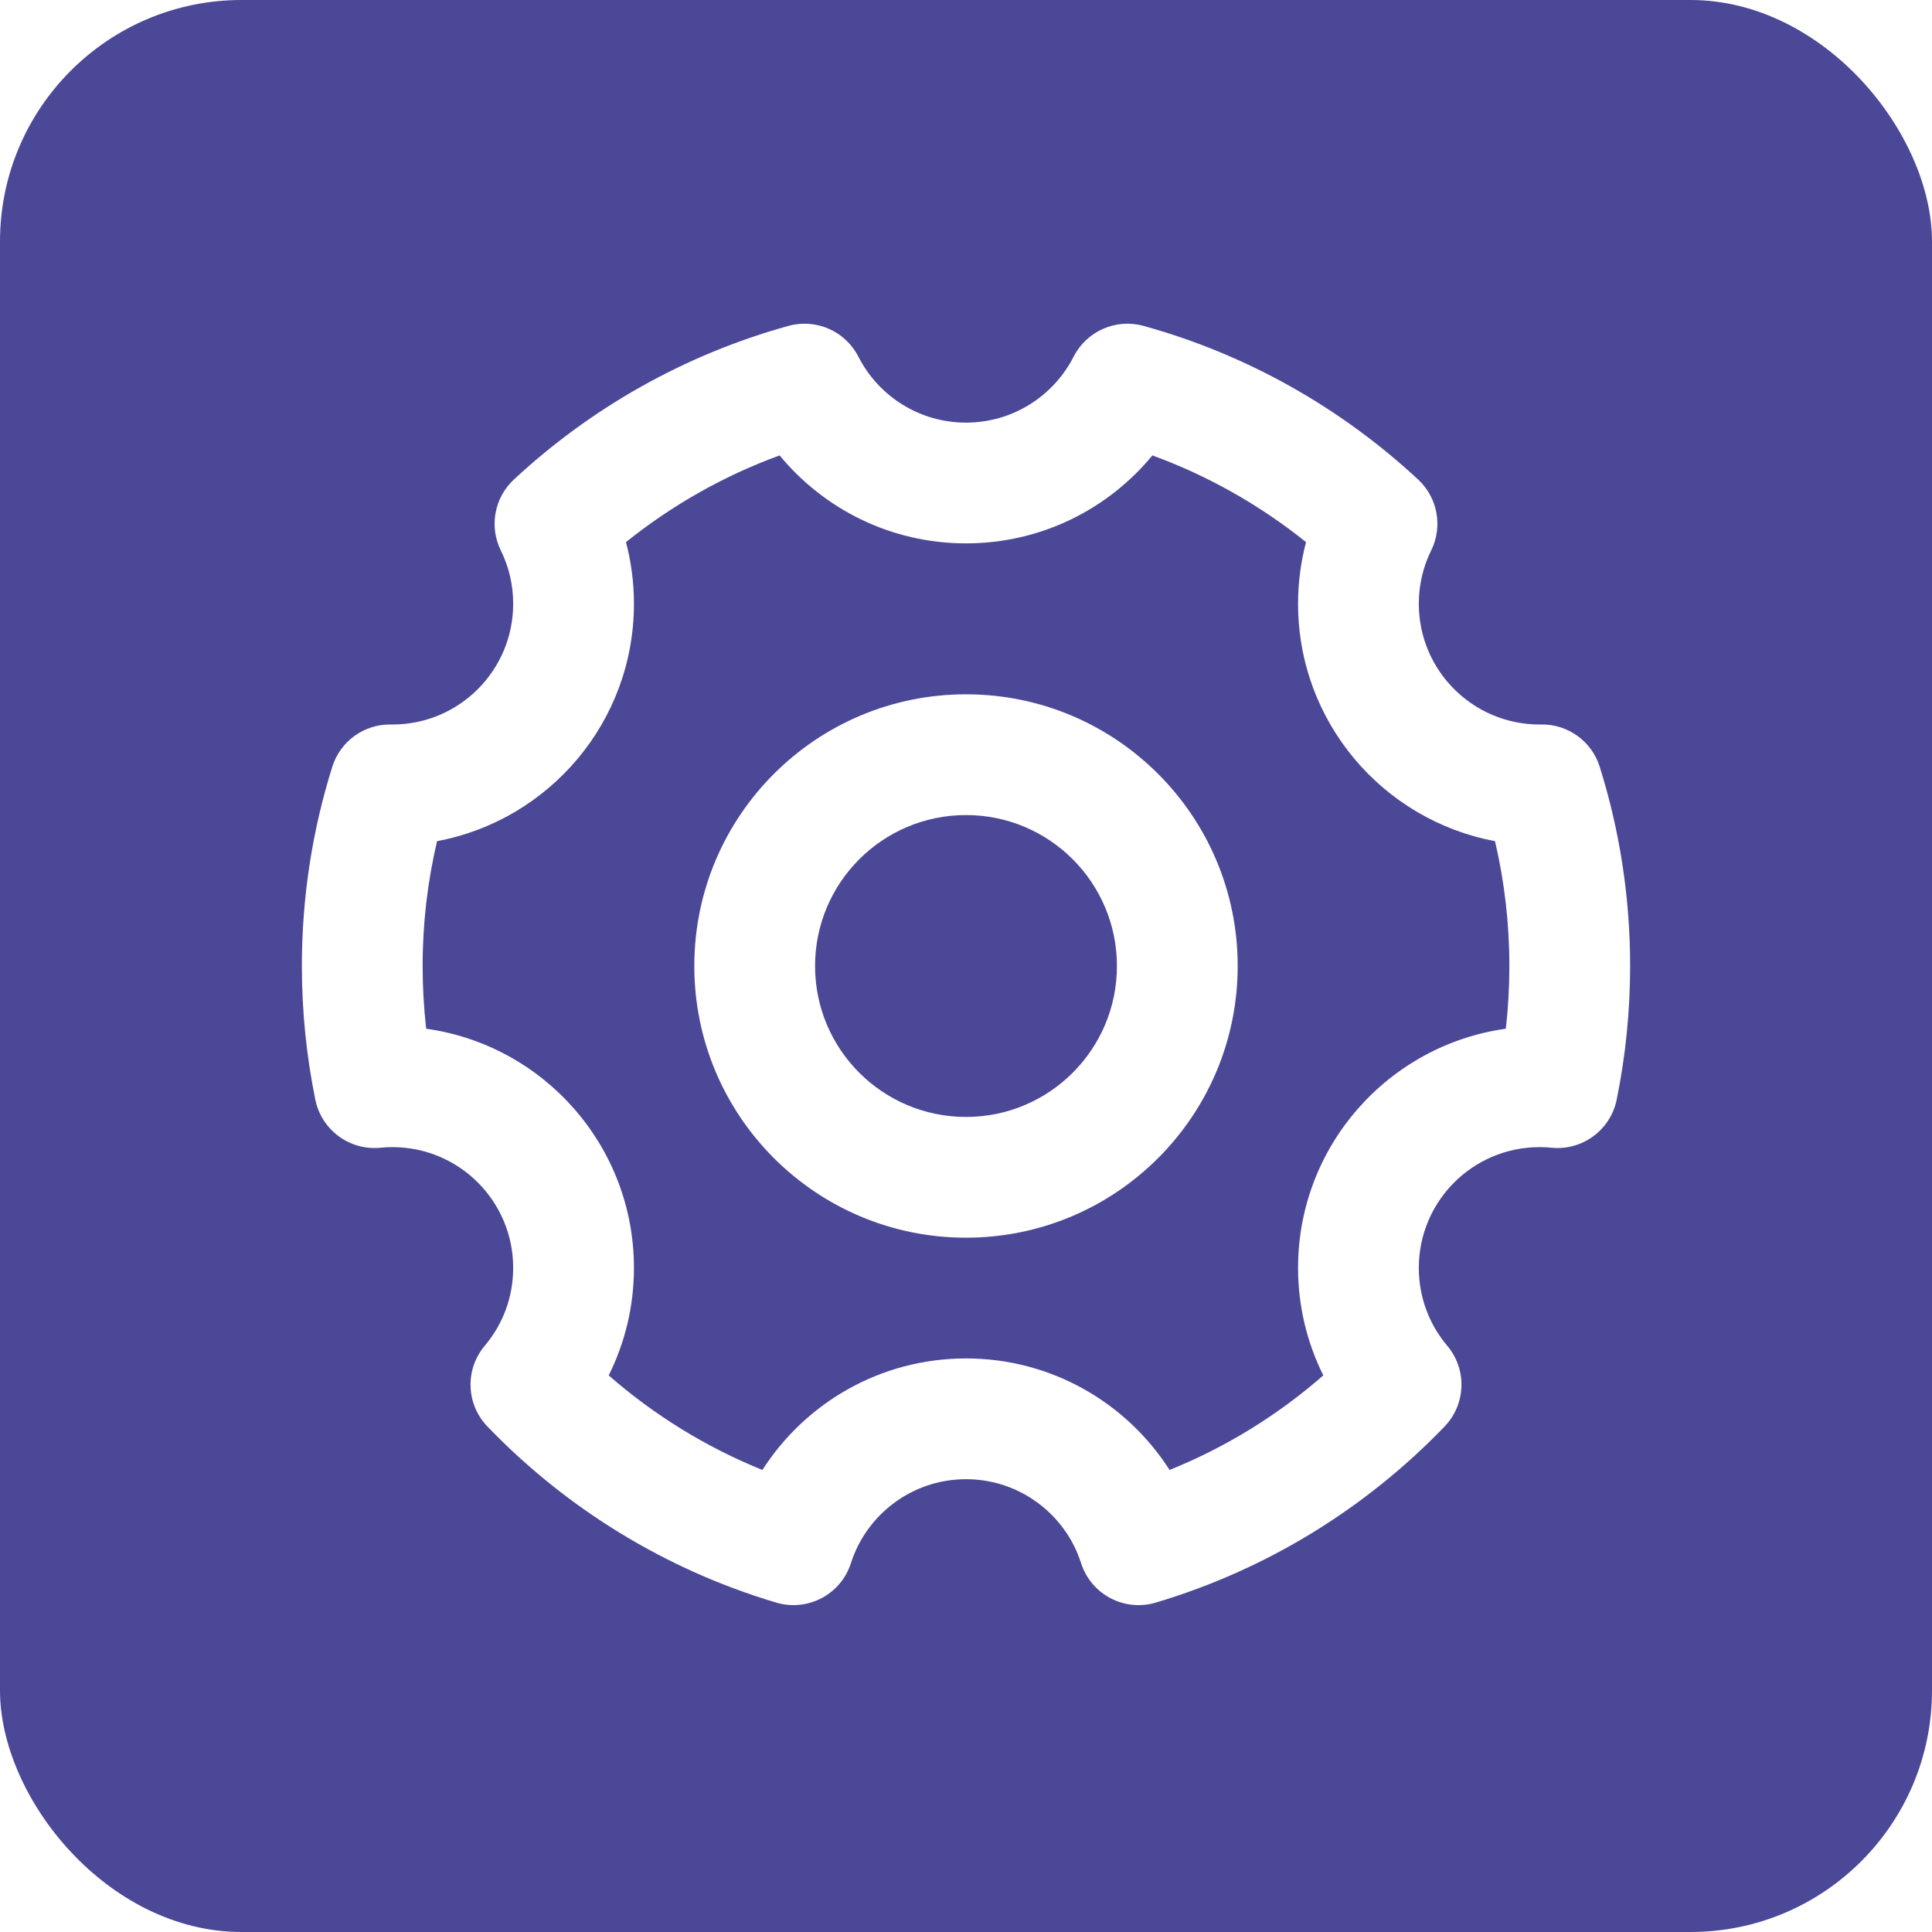 <svg width="32" height="32" viewBox="0 0 32 32" fill="none" xmlns="http://www.w3.org/2000/svg">
<g clip-path="url(#clip0_587_53339)">
<path d="M13.5 16C13.5 14.619 14.619 13.5 16 13.5C17.381 13.5 18.5 14.619 18.5 16C18.5 17.381 17.381 18.5 16 18.5C14.619 18.5 13.5 17.381 13.5 16Z" fill="#4C4898"/>
<path fill-rule="evenodd" clip-rule="evenodd" d="M10.5 10C10.5 9.648 10.454 9.306 10.368 8.979C11.126 8.371 11.984 7.882 12.913 7.543C13.646 8.432 14.756 9 16 9C17.244 9 18.355 8.432 19.087 7.543C20.016 7.882 20.874 8.371 21.632 8.979C21.546 9.306 21.5 9.648 21.5 10C21.5 11.957 22.905 13.585 24.762 13.932C24.917 14.595 25 15.287 25 16C25 16.352 24.98 16.698 24.941 17.039C22.996 17.311 21.5 18.981 21.5 21C21.5 21.639 21.651 22.244 21.918 22.781C21.168 23.436 20.309 23.969 19.372 24.347C18.661 23.237 17.418 22.5 16 22.5C14.582 22.5 13.339 23.237 12.628 24.347C11.691 23.969 10.832 23.436 10.082 22.781C10.35 22.244 10.5 21.639 10.5 21C10.5 18.981 9.004 17.311 7.059 17.039C7.02 16.698 7 16.352 7 16C7 15.287 7.083 14.595 7.239 13.932C9.095 13.585 10.5 11.957 10.5 10ZM16 11.5C13.515 11.5 11.5 13.515 11.5 16C11.5 18.485 13.515 20.5 16 20.5C18.485 20.5 20.5 18.485 20.5 16C20.5 13.515 18.485 11.5 16 11.5Z" fill="#4C4898"/>
<path fill-rule="evenodd" clip-rule="evenodd" d="M4 0C1.791 0 0 1.791 0 4V28C0 30.209 1.791 32 4 32H28C30.209 32 32 30.209 32 28V4C32 1.791 30.209 0 28 0H4ZM14.217 5.907C14.001 5.484 13.517 5.271 13.059 5.398C11.335 5.875 9.783 6.761 8.511 7.943C8.188 8.243 8.1 8.721 8.295 9.117C8.426 9.382 8.5 9.681 8.5 10C8.5 11.105 7.605 12 6.5 12L6.472 12C6.03 11.993 5.636 12.278 5.504 12.7C5.176 13.743 5 14.852 5 16C5 16.758 5.077 17.499 5.223 18.215C5.326 18.717 5.791 19.06 6.301 19.01C6.366 19.003 6.432 19 6.5 19C7.605 19 8.5 19.895 8.5 21C8.5 21.492 8.324 21.94 8.03 22.289C7.699 22.68 7.718 23.258 8.073 23.627C9.371 24.976 11.012 25.995 12.857 26.544C13.378 26.699 13.929 26.409 14.094 25.89C14.352 25.083 15.11 24.5 16 24.5C16.89 24.5 17.648 25.083 17.906 25.89C18.071 26.409 18.622 26.699 19.143 26.544C20.988 25.995 22.629 24.976 23.927 23.627C24.282 23.258 24.301 22.68 23.97 22.289C23.676 21.94 23.5 21.492 23.5 21C23.5 19.895 24.395 19 25.5 19C25.568 19 25.634 19.003 25.699 19.01C26.209 19.06 26.674 18.717 26.777 18.215C26.923 17.499 27 16.758 27 16C27 14.852 26.824 13.743 26.496 12.7C26.364 12.278 25.97 11.993 25.528 12L25.5 12C24.395 12 23.5 11.105 23.5 10C23.5 9.681 23.574 9.382 23.705 9.117C23.9 8.721 23.812 8.243 23.489 7.943C22.217 6.761 20.665 5.875 18.941 5.398C18.483 5.271 17.999 5.484 17.783 5.907C17.451 6.558 16.776 7 16 7C15.224 7 14.549 6.558 14.217 5.907Z" fill="#4C4898"/>
</g>
<defs>
<clipPath id="clip0_587_53339">
<rect width="32" height="32" rx="4" fill="white"/>
</clipPath>
</defs>
</svg>
